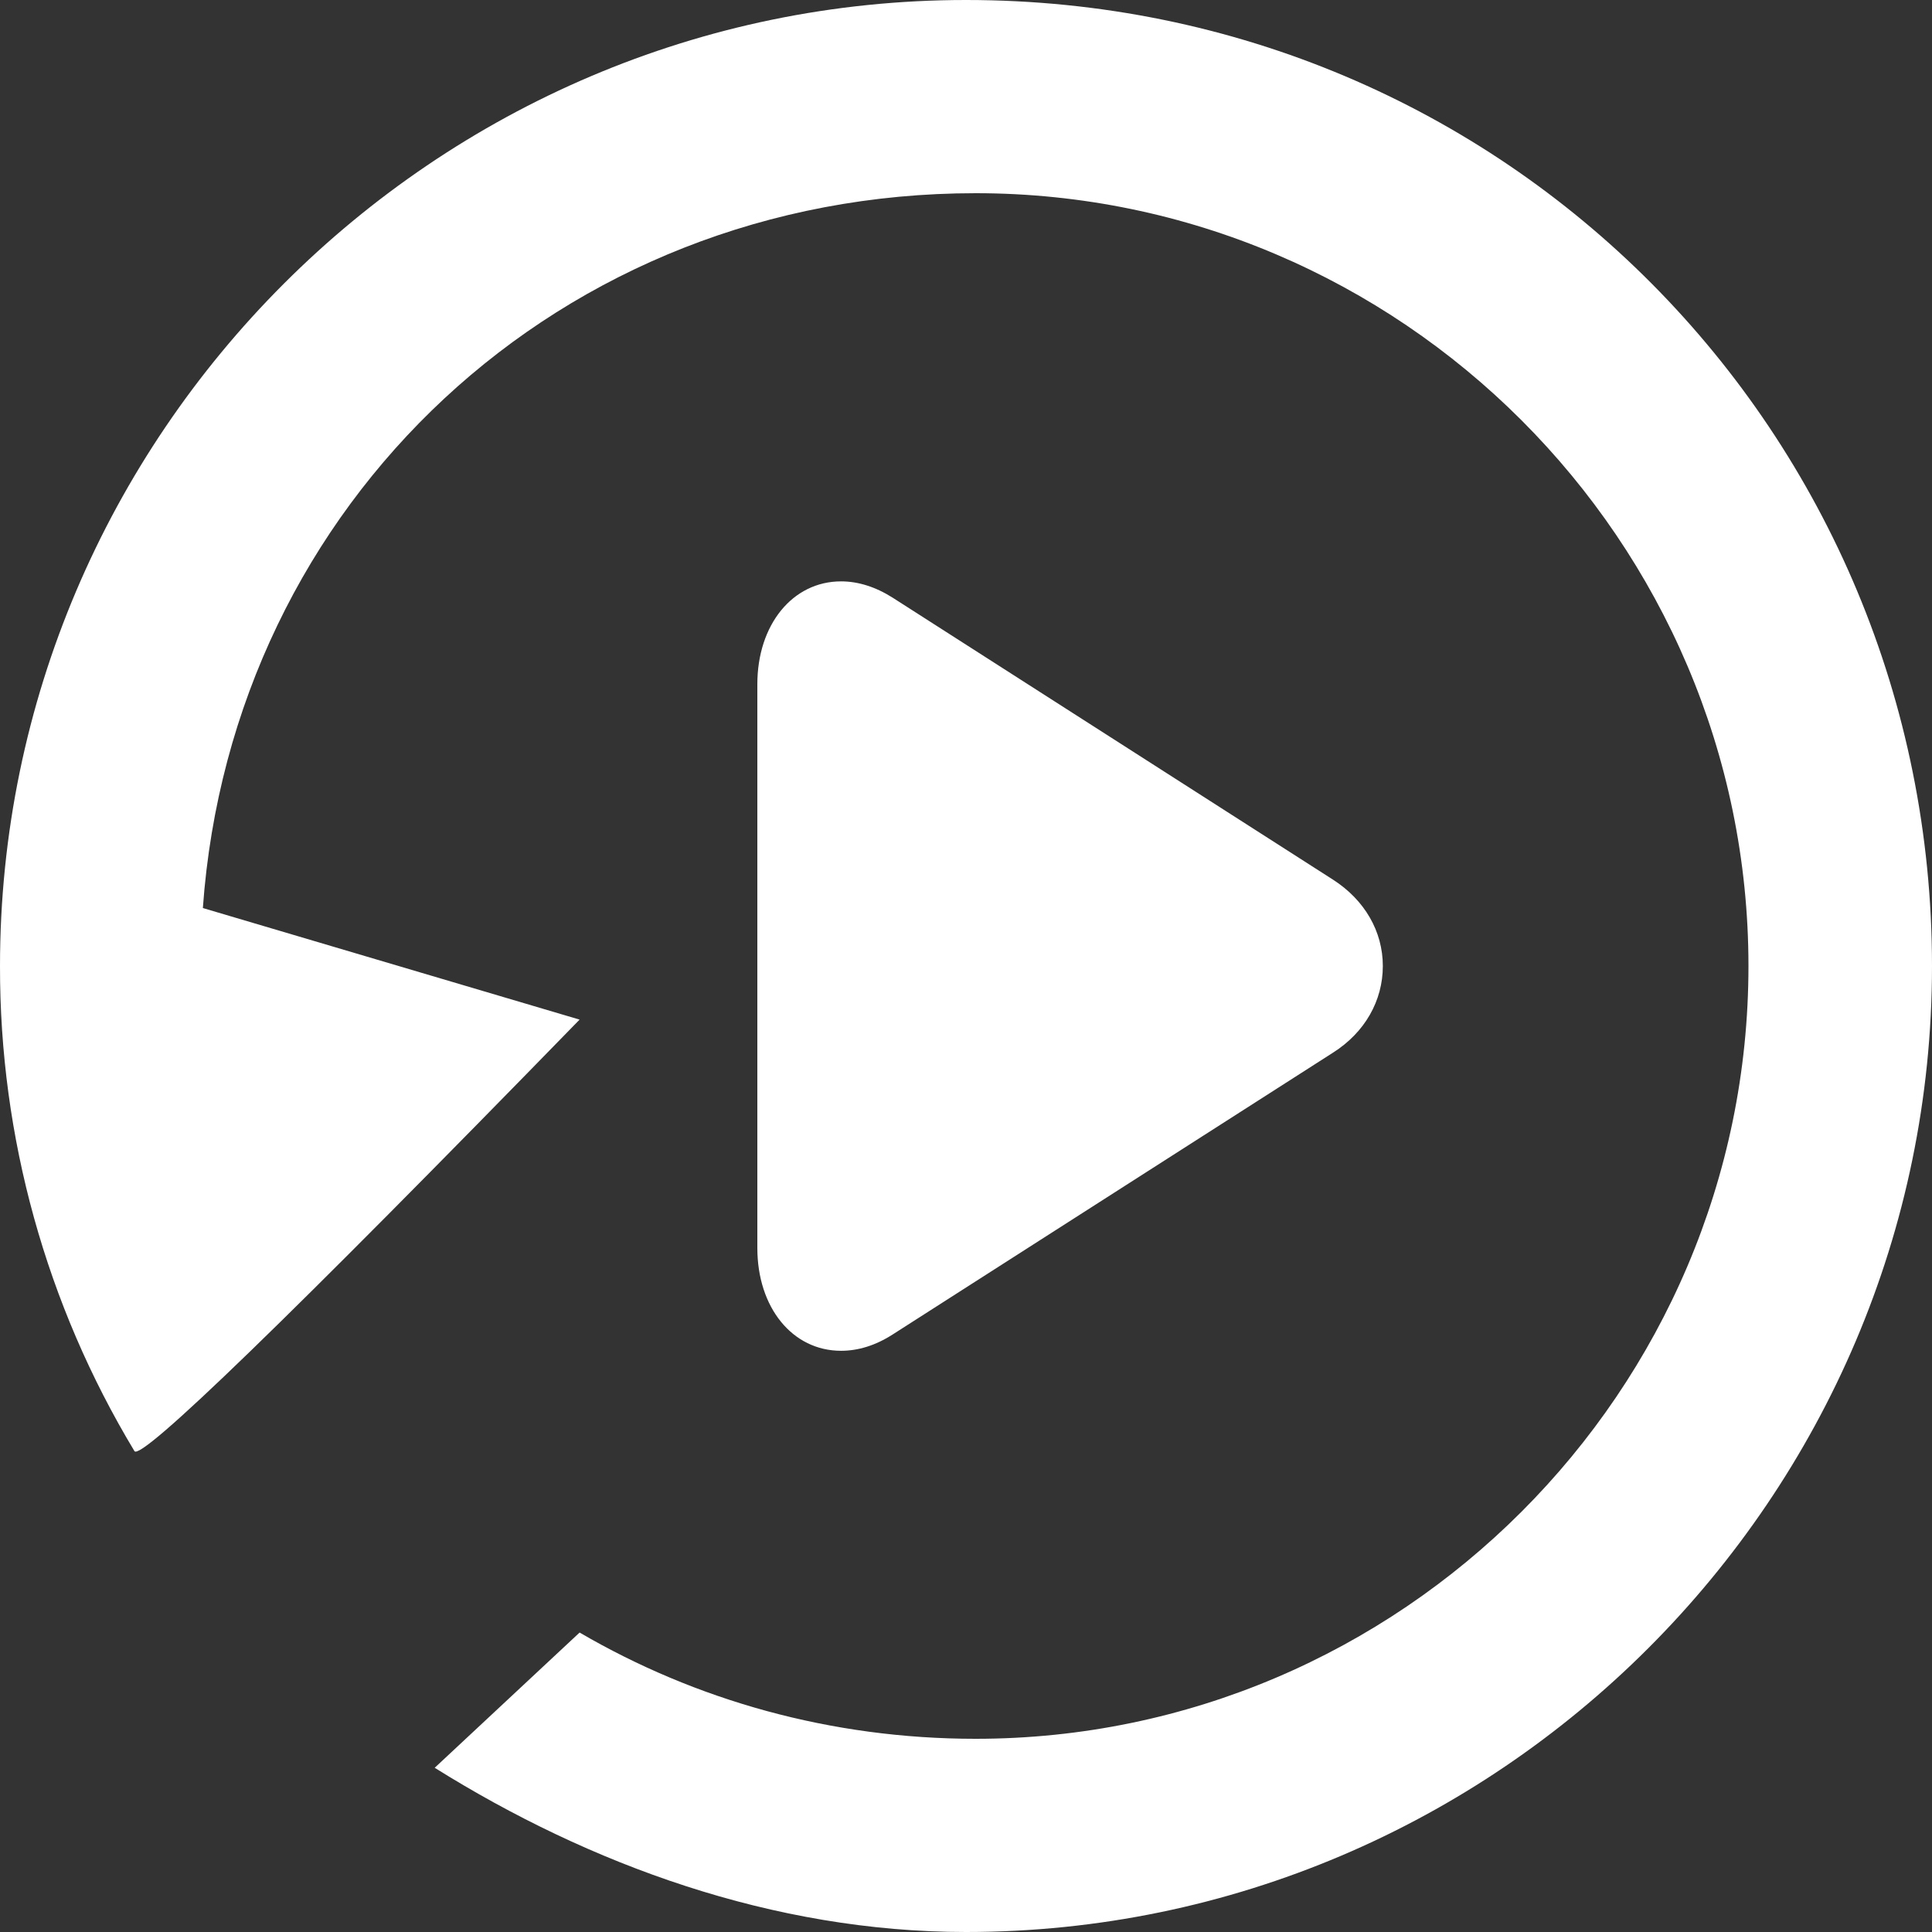 <?xml version="1.0" encoding="UTF-8"?>
<svg width="12" height="12" viewBox="0 0 12 12" fill="none" xmlns="http://www.w3.org/2000/svg">
    <rect x="0" y="0" width="12" height="12" fill="#333333" stroke="none"/>
    <path fill-rule="evenodd" clip-rule="evenodd" d="M1.47648e-05 6C1.47648e-05 2.7 2.7 0 6 0C9.36 0 12 2.7 12 6C12 9.3 9.3 12 6 12C4.8 12 3.66 11.58 2.7 10.98L3.6 10.14C4.32 10.56 5.16 10.8 6.06 10.8C8.7 10.8 10.86 8.64 10.86 6C10.86 3.36 8.7 1.2 6.06 1.2C3.48 1.2 1.44 3.12 1.26 5.64L3.6 6.333C1.796 8.185 0.874 9.078 0.835 9.013C0.287 8.104 -0.002 7.062 1.47648e-05 6ZM8.28 6.538L5.544 8.289C5.438 8.357 5.33 8.39 5.224 8.39C4.922 8.39 4.704 8.122 4.704 7.751V4.25C4.704 3.88 4.923 3.611 5.224 3.611C5.33 3.611 5.438 3.645 5.544 3.712L8.28 5.464C8.476 5.59 8.589 5.785 8.589 6C8.589 6.216 8.477 6.413 8.28 6.538Z" fill="white"/>
</svg>
